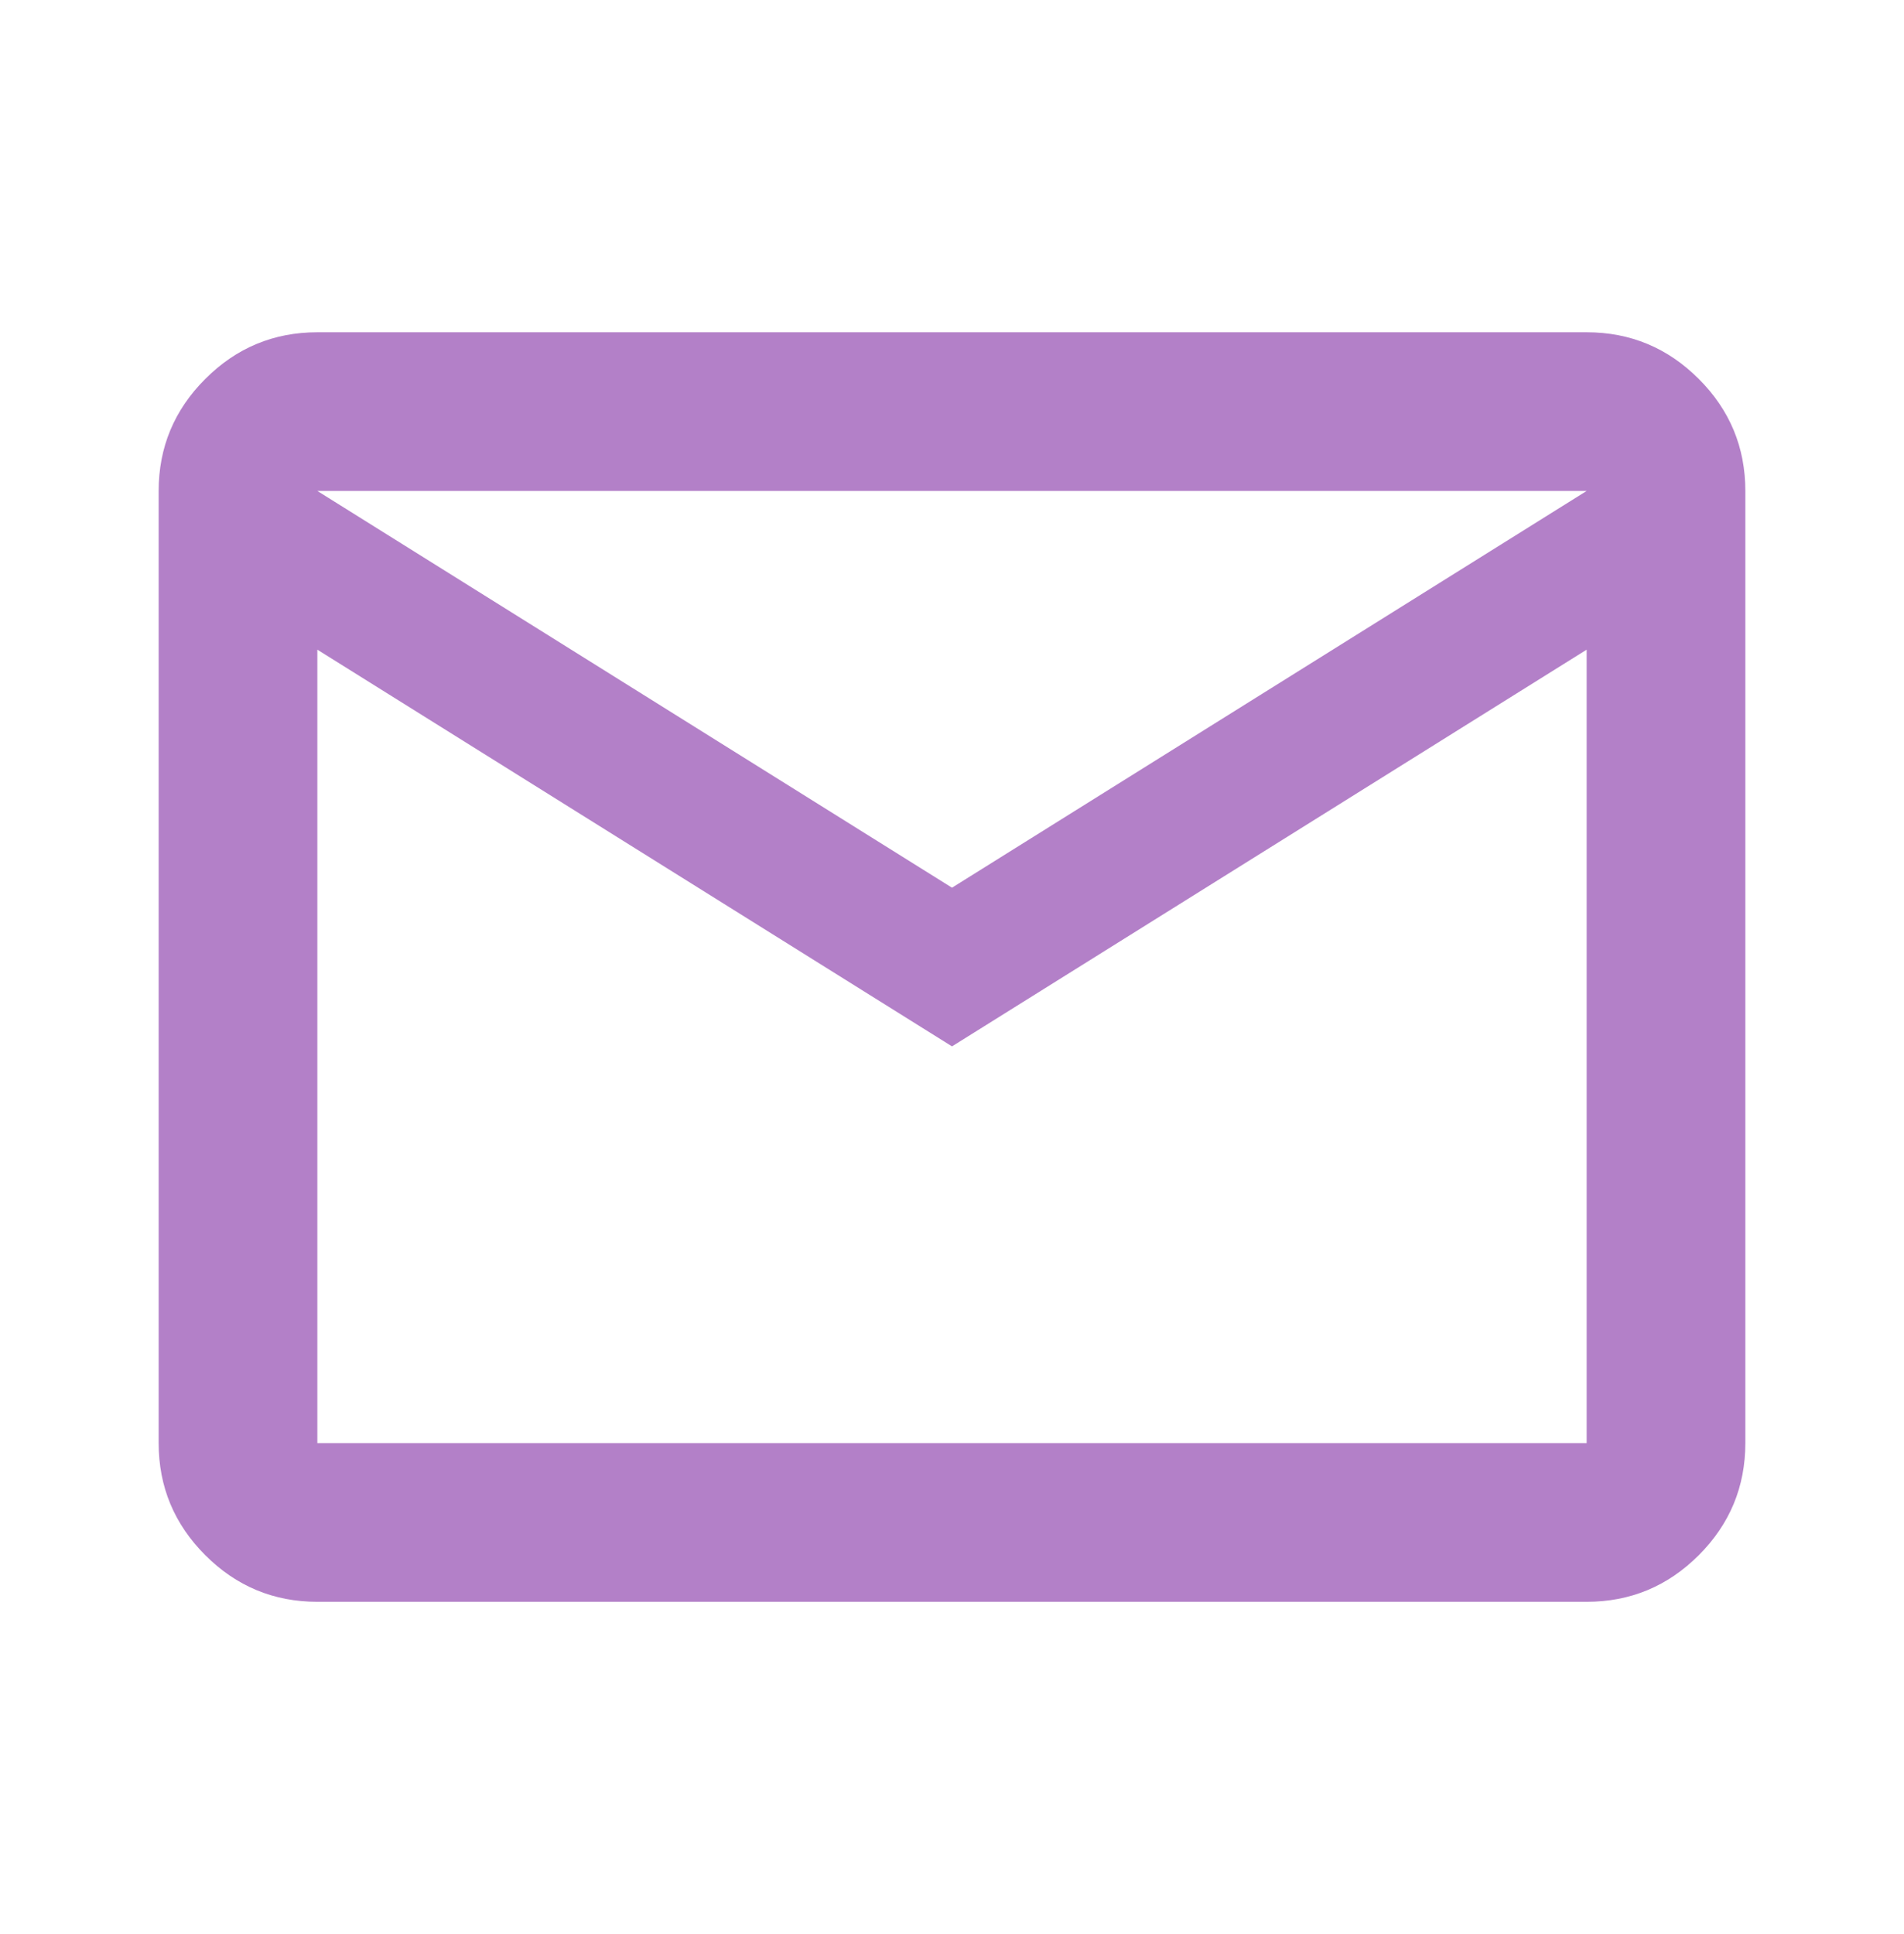 <svg width="64" height="65" viewBox="0 0 64 65" fill="none" xmlns="http://www.w3.org/2000/svg">
<path d="M10.667 53.834C9.2 53.834 7.945 53.312 6.901 52.268C5.856 51.223 5.333 49.967 5.333 48.5V16.5C5.333 15.034 5.856 13.778 6.901 12.735C7.945 11.69 9.2 11.167 10.667 11.167H53.333C54.8 11.167 56.056 11.69 57.101 12.735C58.145 13.778 58.667 15.034 58.667 16.5V48.5C58.667 49.967 58.145 51.223 57.101 52.268C56.056 53.312 54.8 53.834 53.333 53.834H10.667ZM32 35.167L10.667 21.834V48.5H53.333V21.834L32 35.167ZM32 29.834L53.333 16.5H10.667L32 29.834ZM10.667 21.834V16.5V48.5V21.834Z" fill="#B380C8"/>
</svg>
